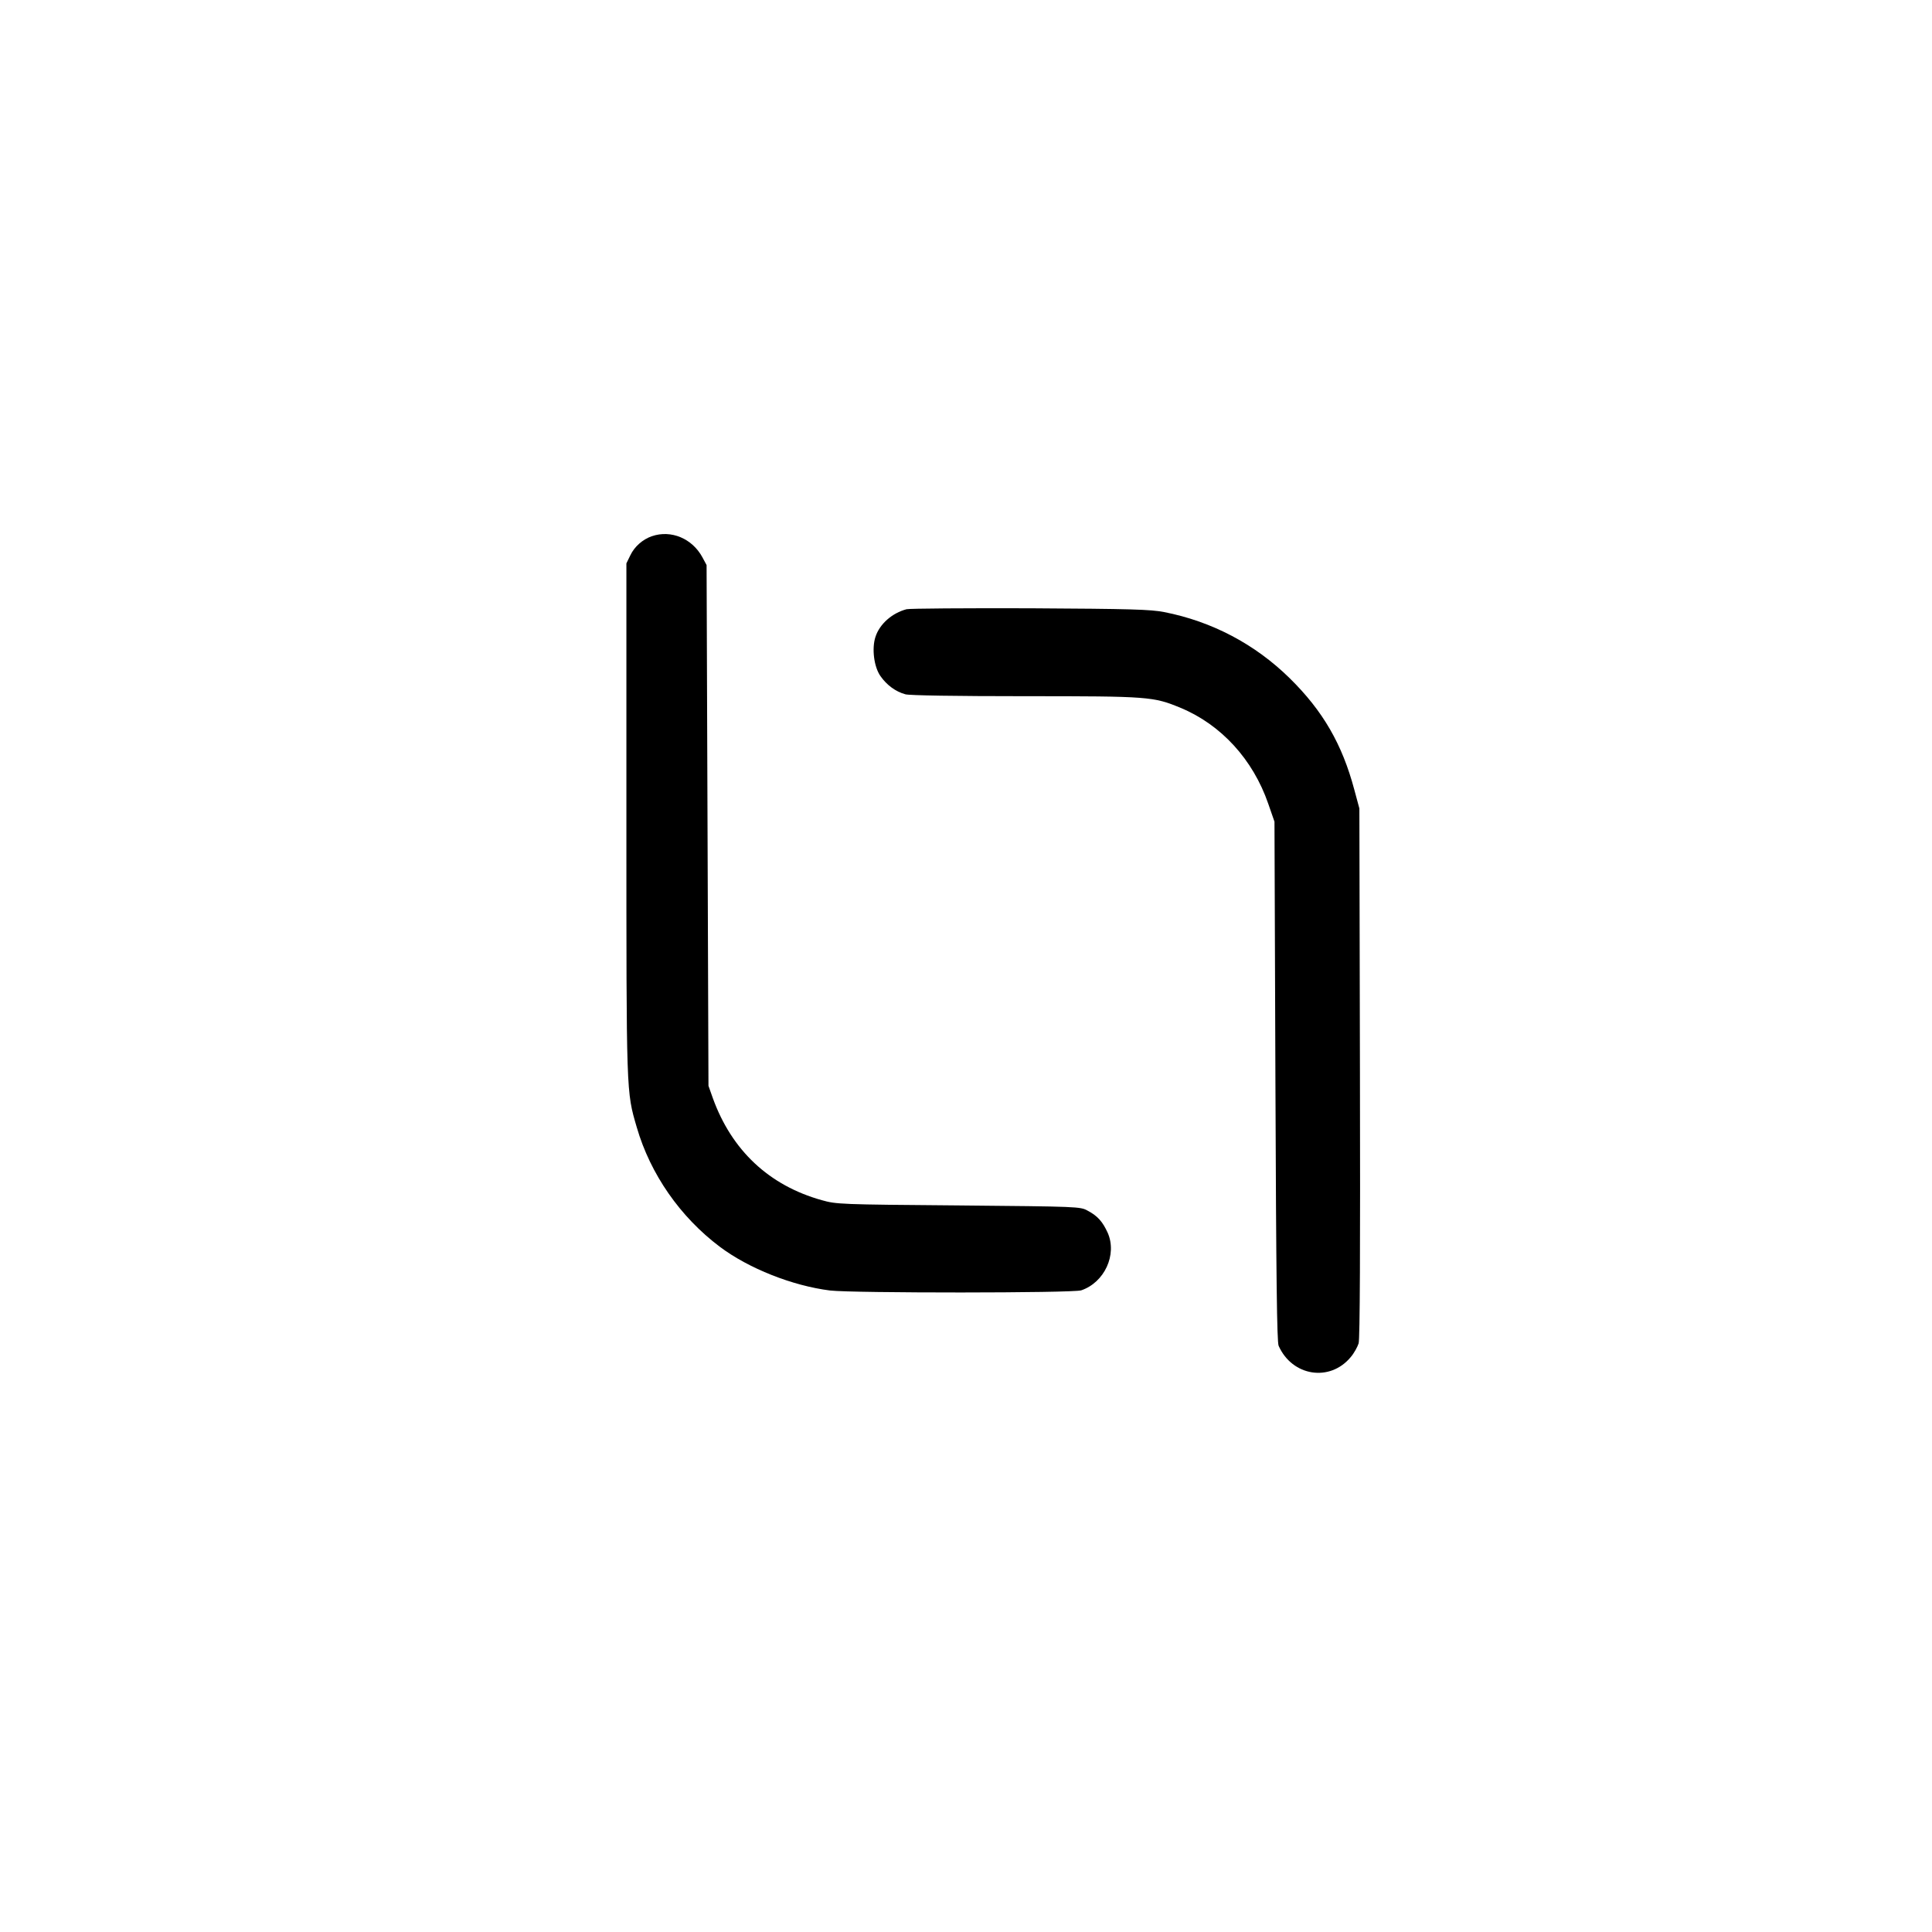 <?xml version="1.0" standalone="no"?>
<!DOCTYPE svg PUBLIC "-//W3C//DTD SVG 20010904//EN"
 "http://www.w3.org/TR/2001/REC-SVG-20010904/DTD/svg10.dtd">
<svg version="1.0" xmlns="http://www.w3.org/2000/svg"
 width="1024pt" height="1024pt" viewBox="0 0 1024 1024"
 preserveAspectRatio="xMidYMid meet">

<g transform="translate(0,1024) scale(0.1,-0.1)"
fill="#000000" stroke="none">
<path d="M3455 7398 c-49 -17 -92 -55 -114 -101 l-21 -43 0 -1355 c0 -1468 -1
-1442 55 -1634 72 -248 230 -475 440 -633 153 -115 385 -207 585 -232 121 -14
1286 -14 1331 1 123 42 191 189 140 305 -27 59 -53 89 -106 117 -39 22 -49 22
-685 28 -630 5 -647 6 -725 28 -279 78 -477 264 -577 541 l-23 65 -5 1380 -5
1380 -22 41 c-54 100 -166 147 -268 112z"/>
<path d="M4805 7011 c-76 -20 -143 -78 -165 -147 -20 -61 -8 -159 27 -208 33
-47 80 -82 132 -96 22 -6 264 -10 634 -10 658 0 680 -2 825 -62 214 -89 383
-273 464 -508 l33 -95 5 -1375 c4 -1058 8 -1381 17 -1403 72 -162 272 -193
382 -60 18 21 36 54 42 73 7 23 9 500 7 1435 l-3 1400 -27 100 c-64 240 -166
417 -342 590 -183 180 -411 301 -666 351 -73 14 -174 17 -710 20 -344 1 -638
-1 -655 -5z"/>
</g>
</svg>
